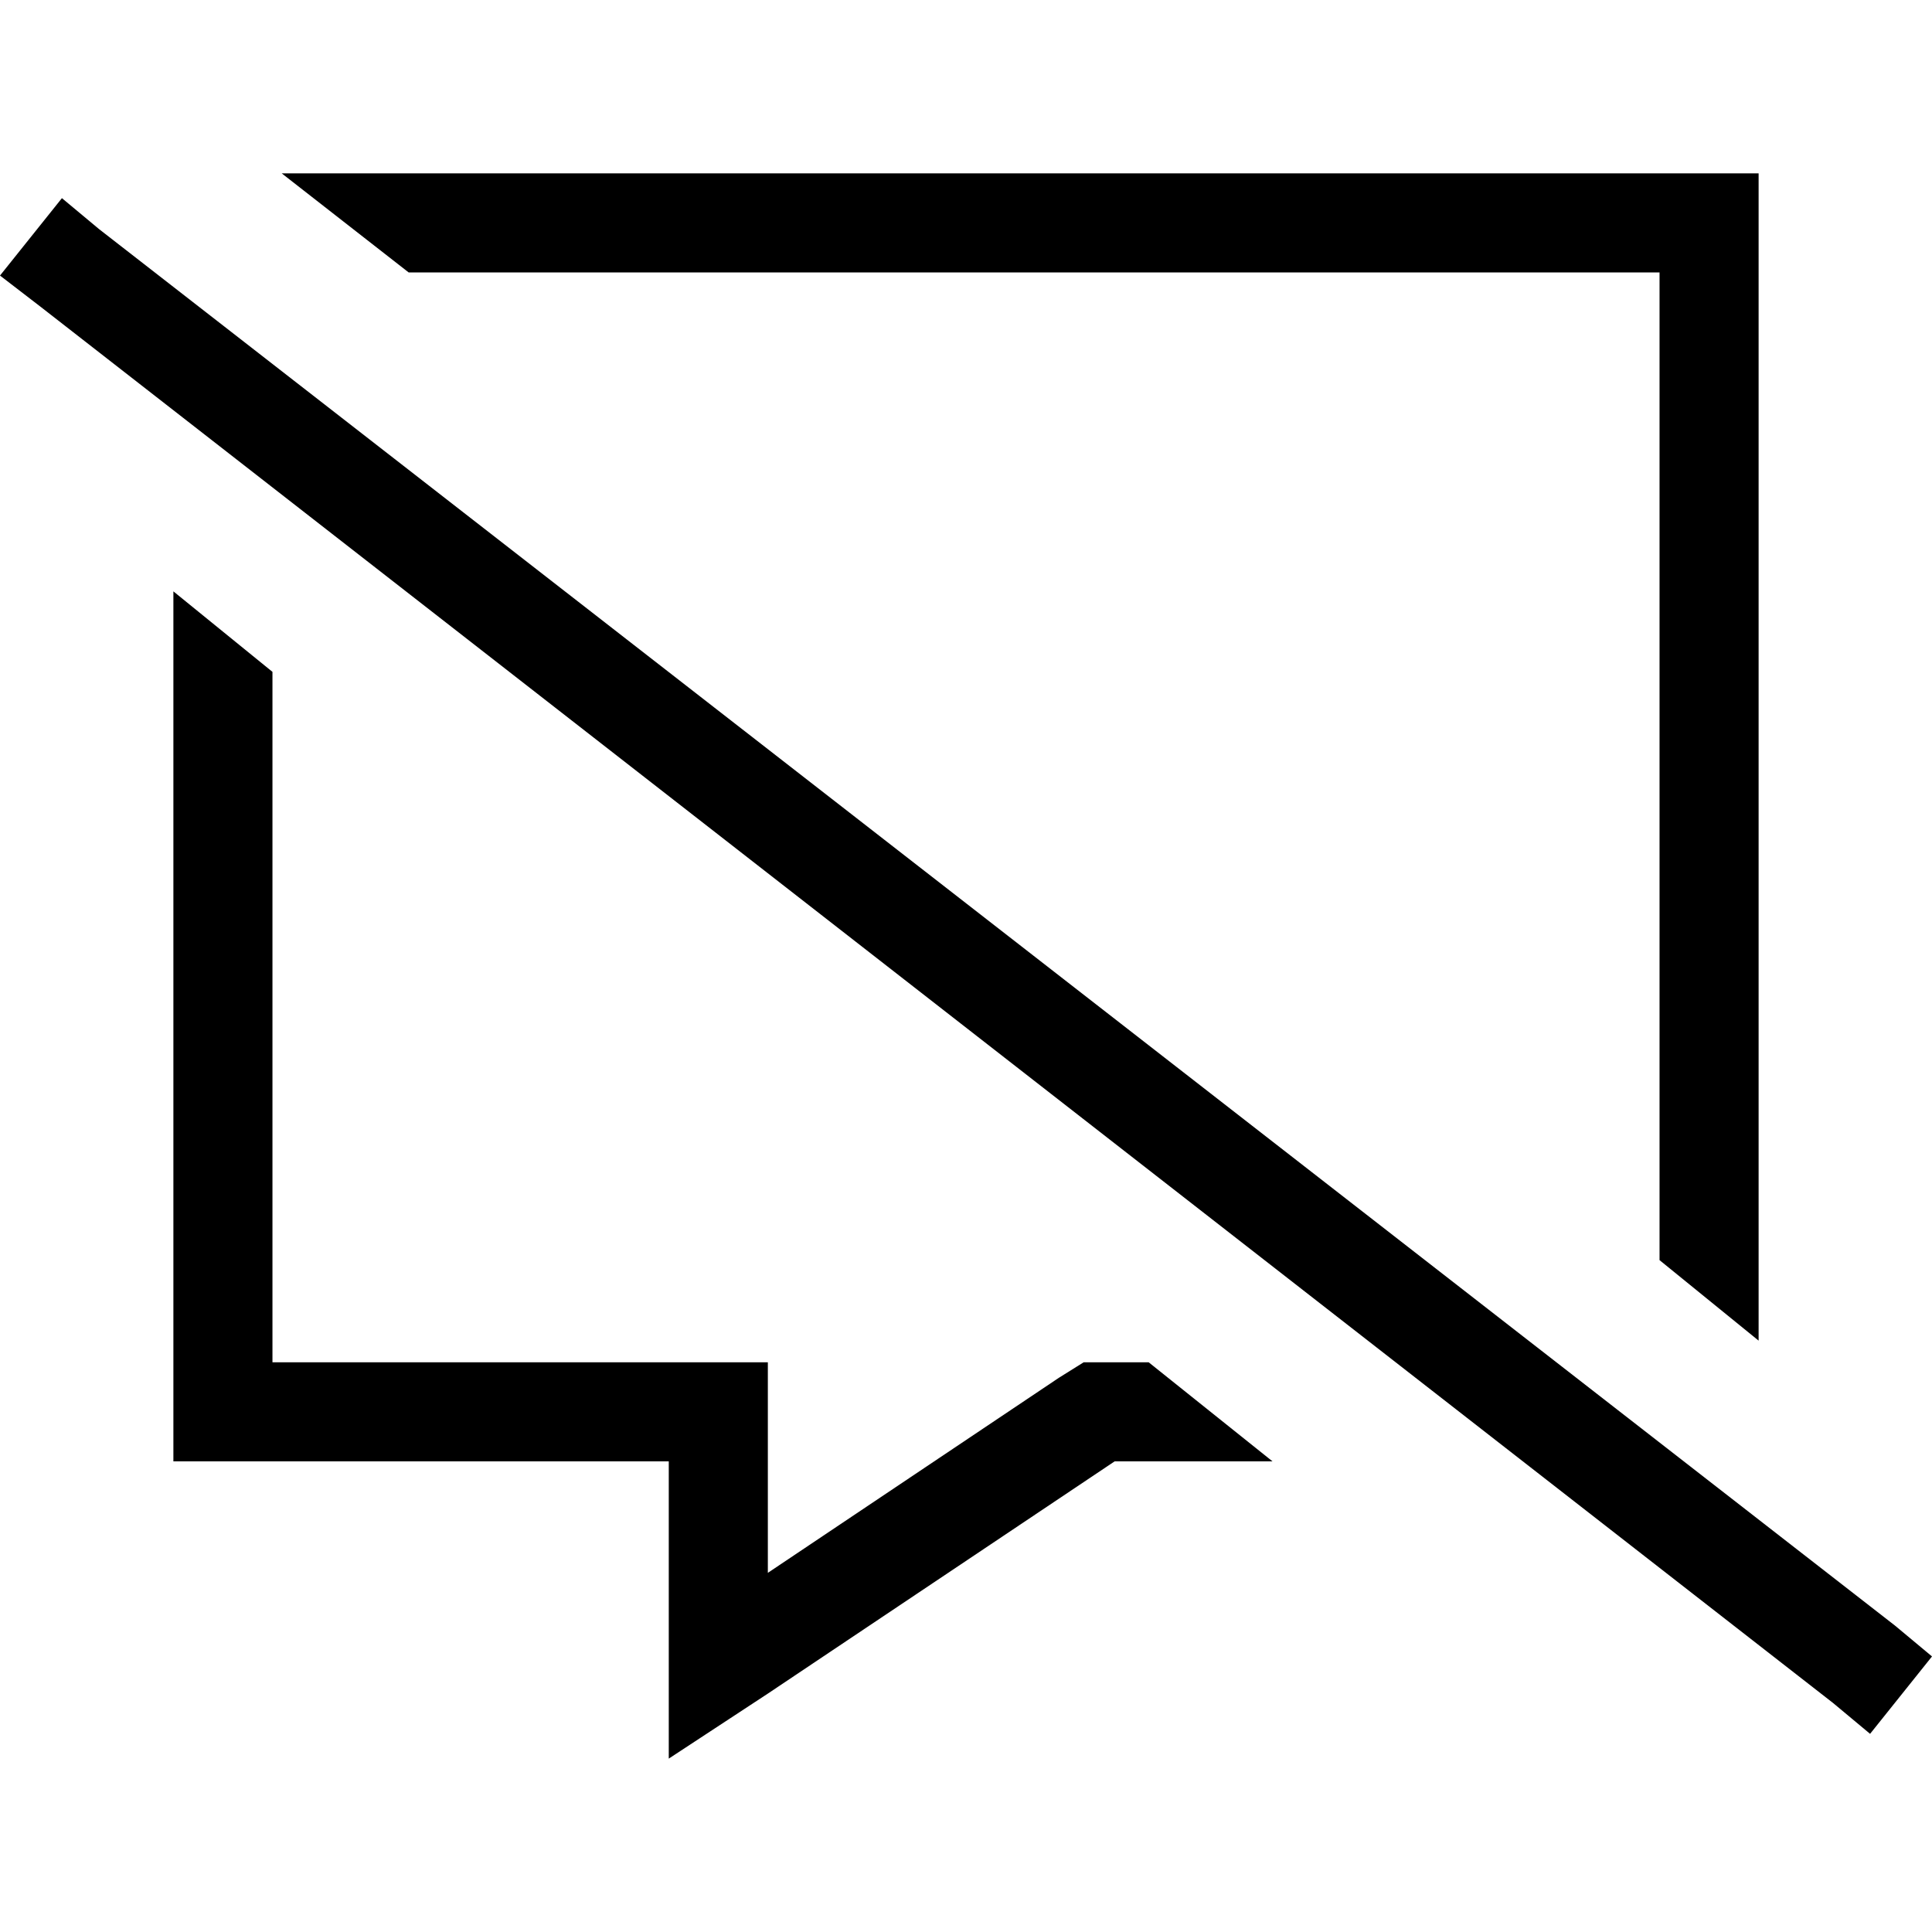 <svg xmlns="http://www.w3.org/2000/svg" viewBox="0 0 512 512">
  <path d="M 466.051 72.205 L 466.051 45.949 L 466.051 72.205 L 466.051 45.949 L 439.795 45.949 L 74.667 45.949 L 108.308 72.205 L 108.308 72.205 L 439.795 72.205 L 439.795 72.205 L 439.795 333.949 L 439.795 333.949 L 466.051 355.282 L 466.051 355.282 L 466.051 72.205 L 466.051 72.205 Z M 45.949 156.718 L 45.949 361.026 L 45.949 156.718 L 45.949 361.026 L 45.949 387.282 L 45.949 387.282 L 72.205 387.282 L 177.231 387.282 L 177.231 413.538 L 177.231 413.538 L 177.231 434.872 L 177.231 434.872 L 177.231 466.051 L 177.231 466.051 L 203.487 448.821 L 203.487 448.821 L 295.385 387.282 L 295.385 387.282 L 337.231 387.282 L 337.231 387.282 L 304.41 361.026 L 304.41 361.026 L 295.385 361.026 L 287.179 361.026 L 280.615 365.128 L 280.615 365.128 L 203.487 416.821 L 203.487 416.821 L 203.487 387.282 L 203.487 387.282 L 203.487 361.026 L 203.487 361.026 L 177.231 361.026 L 72.205 361.026 L 72.205 178.051 L 72.205 178.051 L 45.949 156.718 L 45.949 156.718 Z M 26.256 60.718 L 16.41 52.513 L 26.256 60.718 L 16.41 52.513 L 0 73.026 L 0 73.026 L 10.667 81.231 L 10.667 81.231 L 485.744 451.282 L 485.744 451.282 L 495.59 459.487 L 495.59 459.487 L 512 438.974 L 512 438.974 L 502.154 430.769 L 502.154 430.769 L 26.256 60.718 L 26.256 60.718 Z" />
</svg>